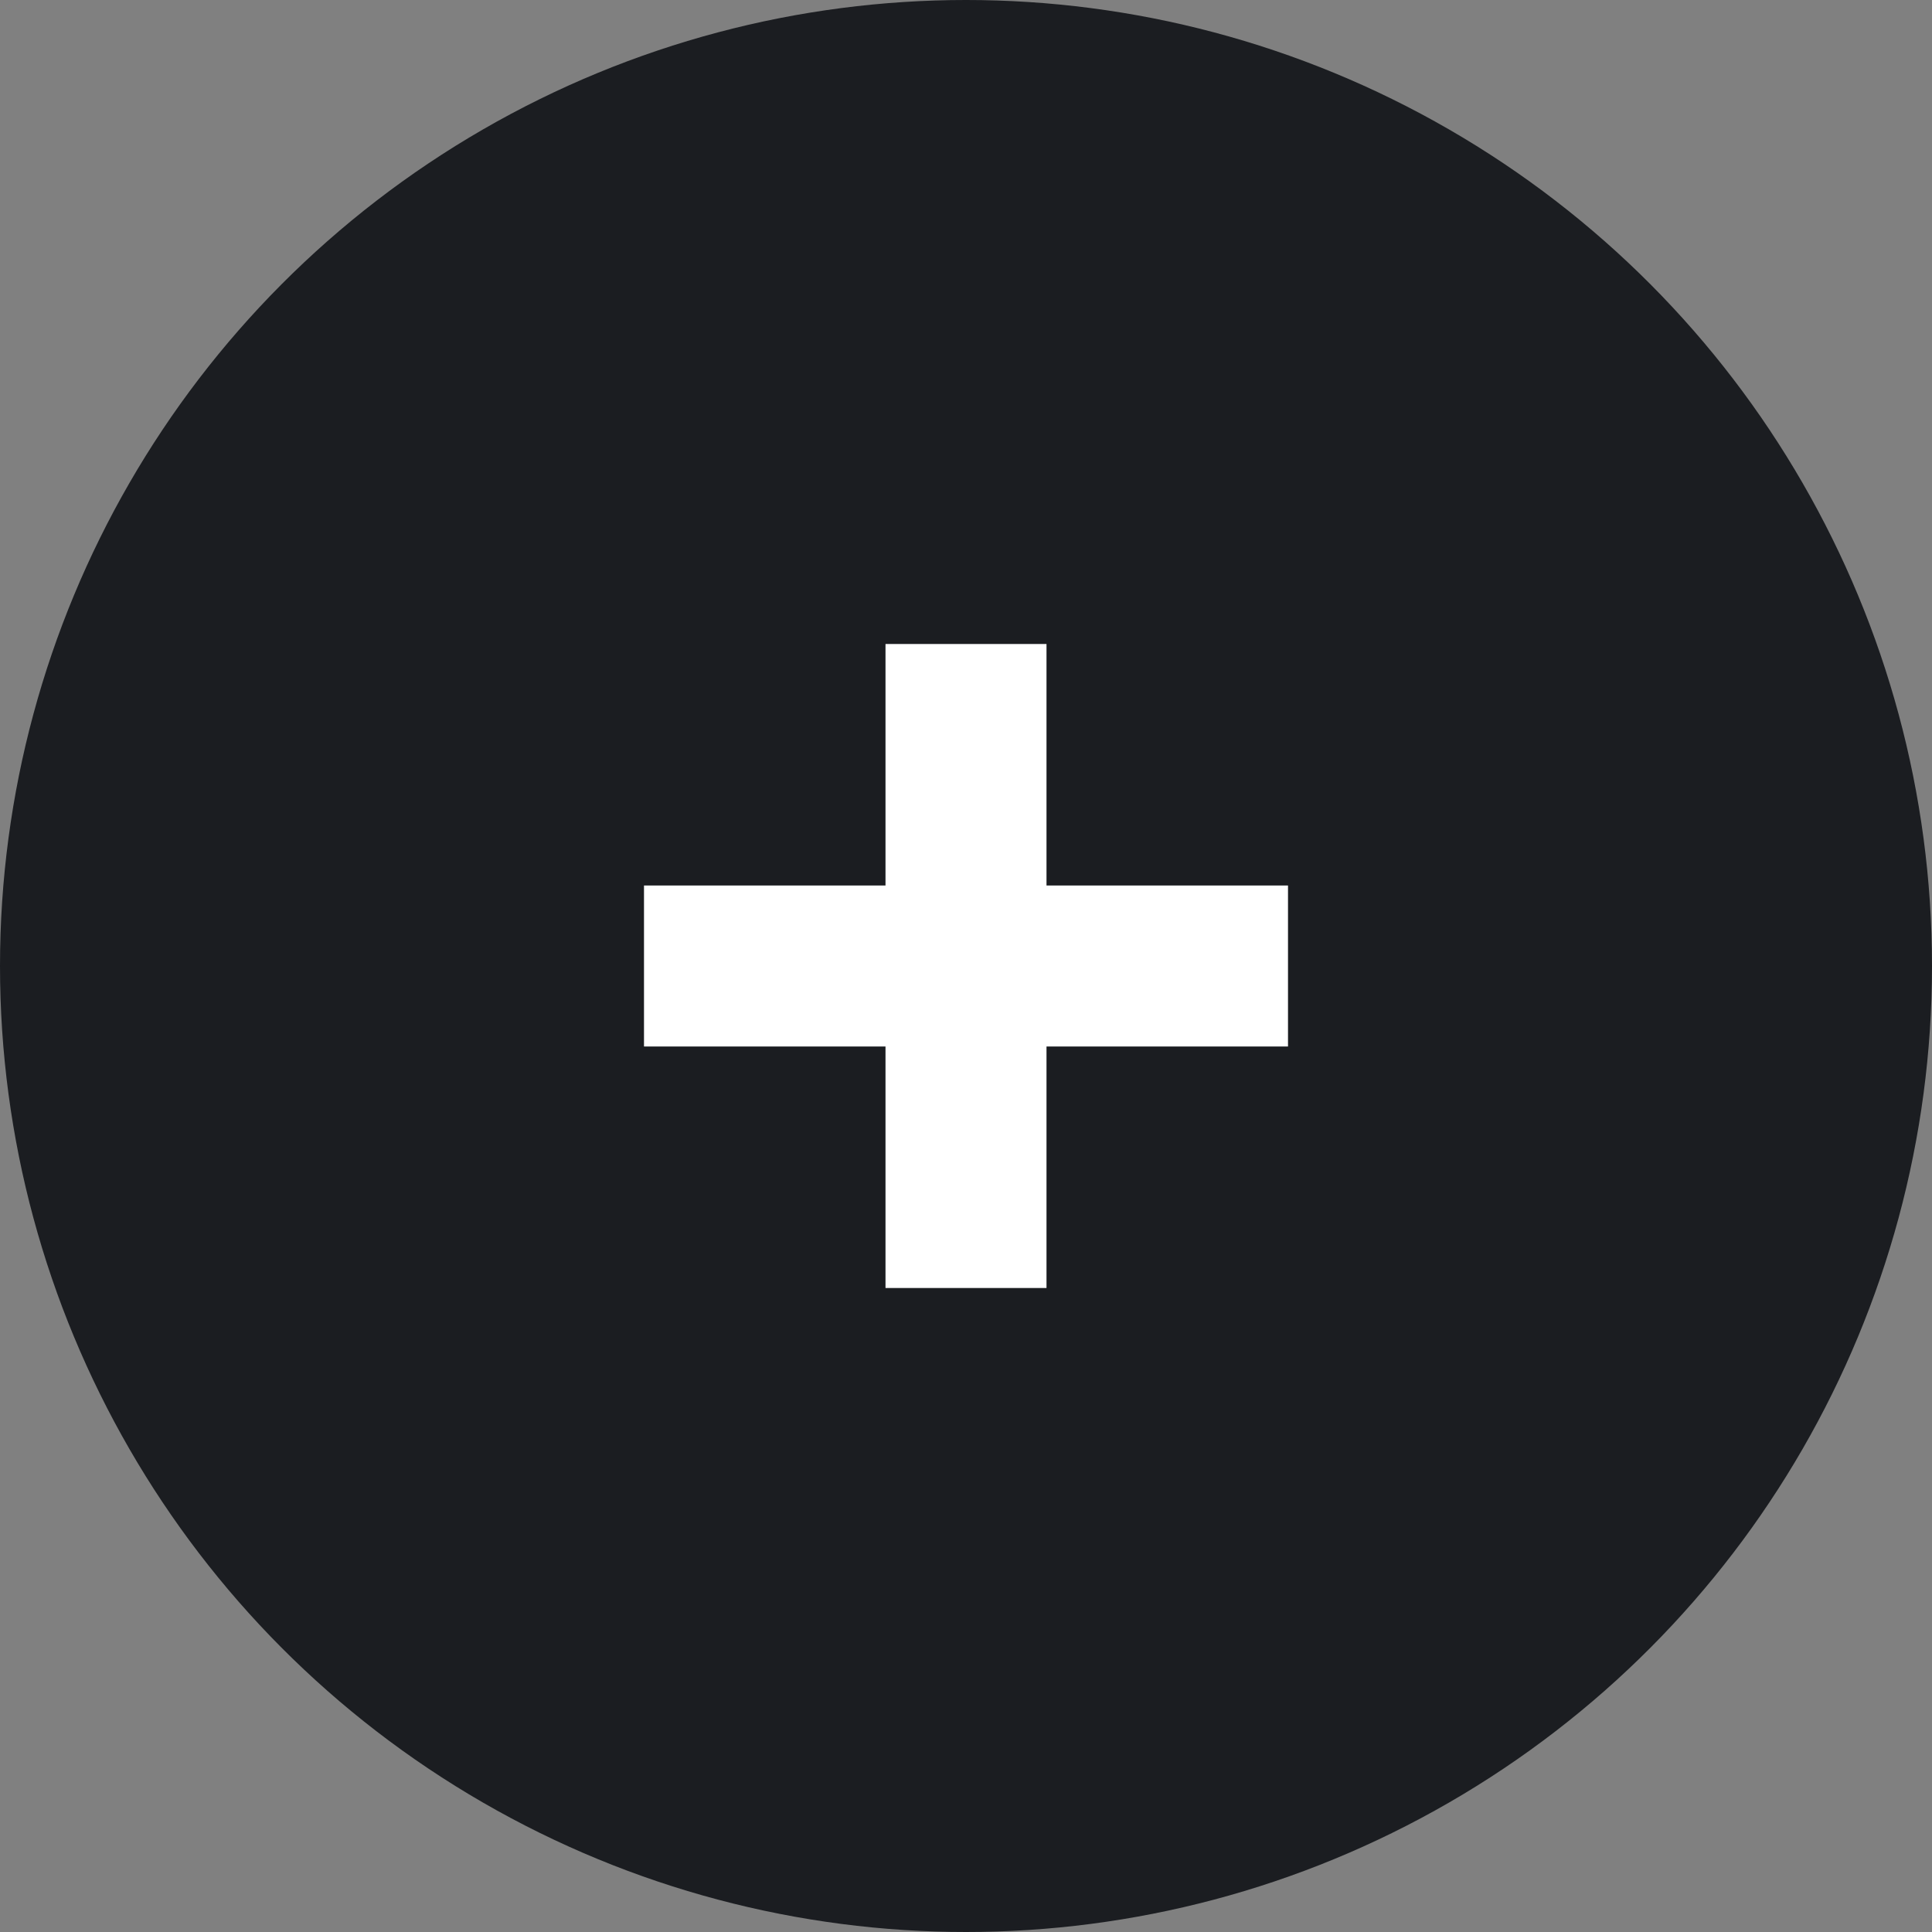 <svg width="24" height="24" viewBox="0 0 24 24" fill="none" xmlns="http://www.w3.org/2000/svg">
<rect x="0" y="0" width="24" height="24" fill="#808080" stroke="none"/>
<circle cx="12" cy="12" r="12" fill="#1B1D21"/>
<path d="M13 8H11V11H8V13H11V16H13V13H16V11H13V8Z" fill="white"/>
</svg>
